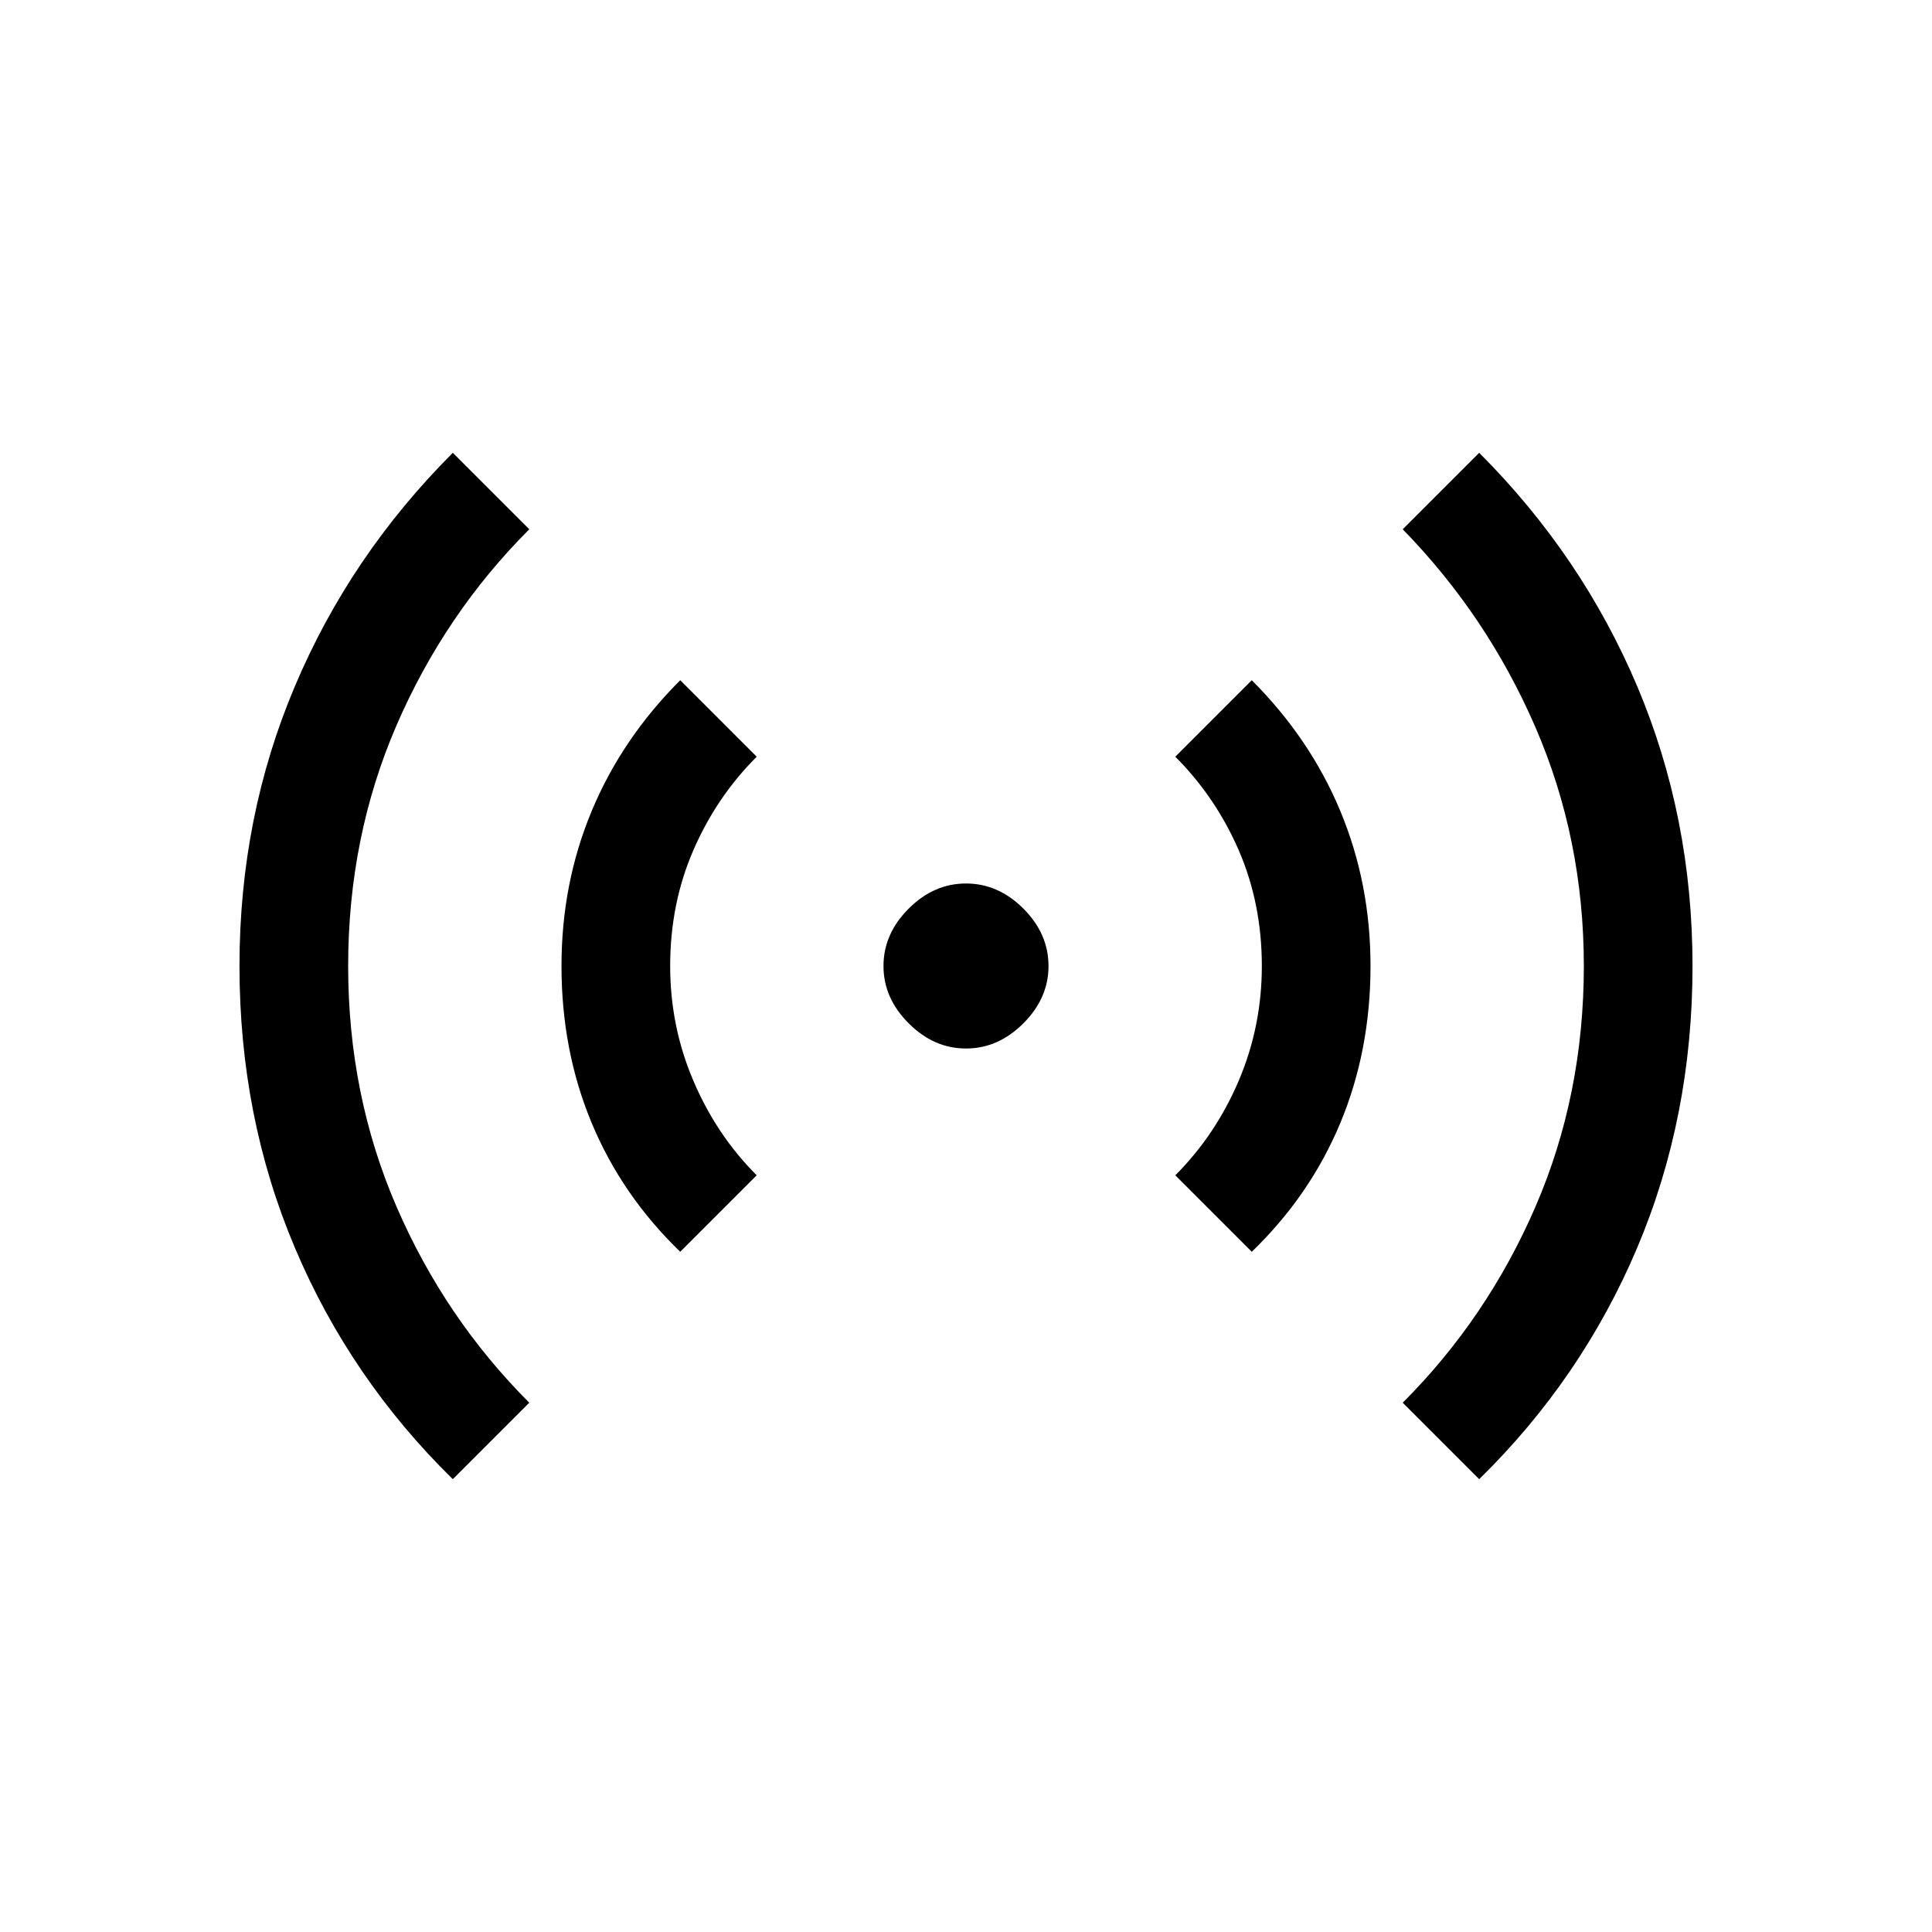 <svg xmlns="http://www.w3.org/2000/svg" height="24" width="24"><path d="M12 13.025Q11.6 13.025 11.288 12.712Q10.975 12.4 10.975 12Q10.975 11.6 11.288 11.287Q11.6 10.975 12 10.975Q12.4 10.975 12.713 11.287Q13.025 11.6 13.025 12Q13.025 12.4 12.713 12.712Q12.4 13.025 12 13.025ZM5.625 18.375Q4.35 17.125 3.663 15.5Q2.975 13.875 2.975 12Q2.975 10.15 3.663 8.525Q4.35 6.9 5.625 5.625L6.575 6.575Q5.525 7.625 4.925 9.012Q4.325 10.4 4.325 12Q4.325 13.6 4.925 14.988Q5.525 16.375 6.575 17.425ZM8.45 15.55Q7.725 14.85 7.35 13.95Q6.975 13.05 6.975 12Q6.975 10.975 7.35 10.075Q7.725 9.175 8.45 8.45L9.4 9.4Q8.9 9.9 8.613 10.562Q8.325 11.225 8.325 12Q8.325 12.75 8.613 13.425Q8.9 14.1 9.4 14.6ZM15.55 15.55 14.6 14.6Q15.1 14.1 15.388 13.425Q15.675 12.75 15.675 12Q15.675 11.225 15.388 10.562Q15.1 9.9 14.6 9.4L15.55 8.45Q16.275 9.175 16.65 10.075Q17.025 10.975 17.025 12Q17.025 13.05 16.65 13.95Q16.275 14.85 15.55 15.55ZM18.375 18.375 17.425 17.425Q18.475 16.375 19.075 14.988Q19.675 13.6 19.675 12Q19.675 10.425 19.075 9.037Q18.475 7.65 17.425 6.575L18.375 5.625Q19.65 6.9 20.338 8.525Q21.025 10.15 21.025 12Q21.025 13.875 20.338 15.5Q19.65 17.125 18.375 18.375Z"/></svg>
